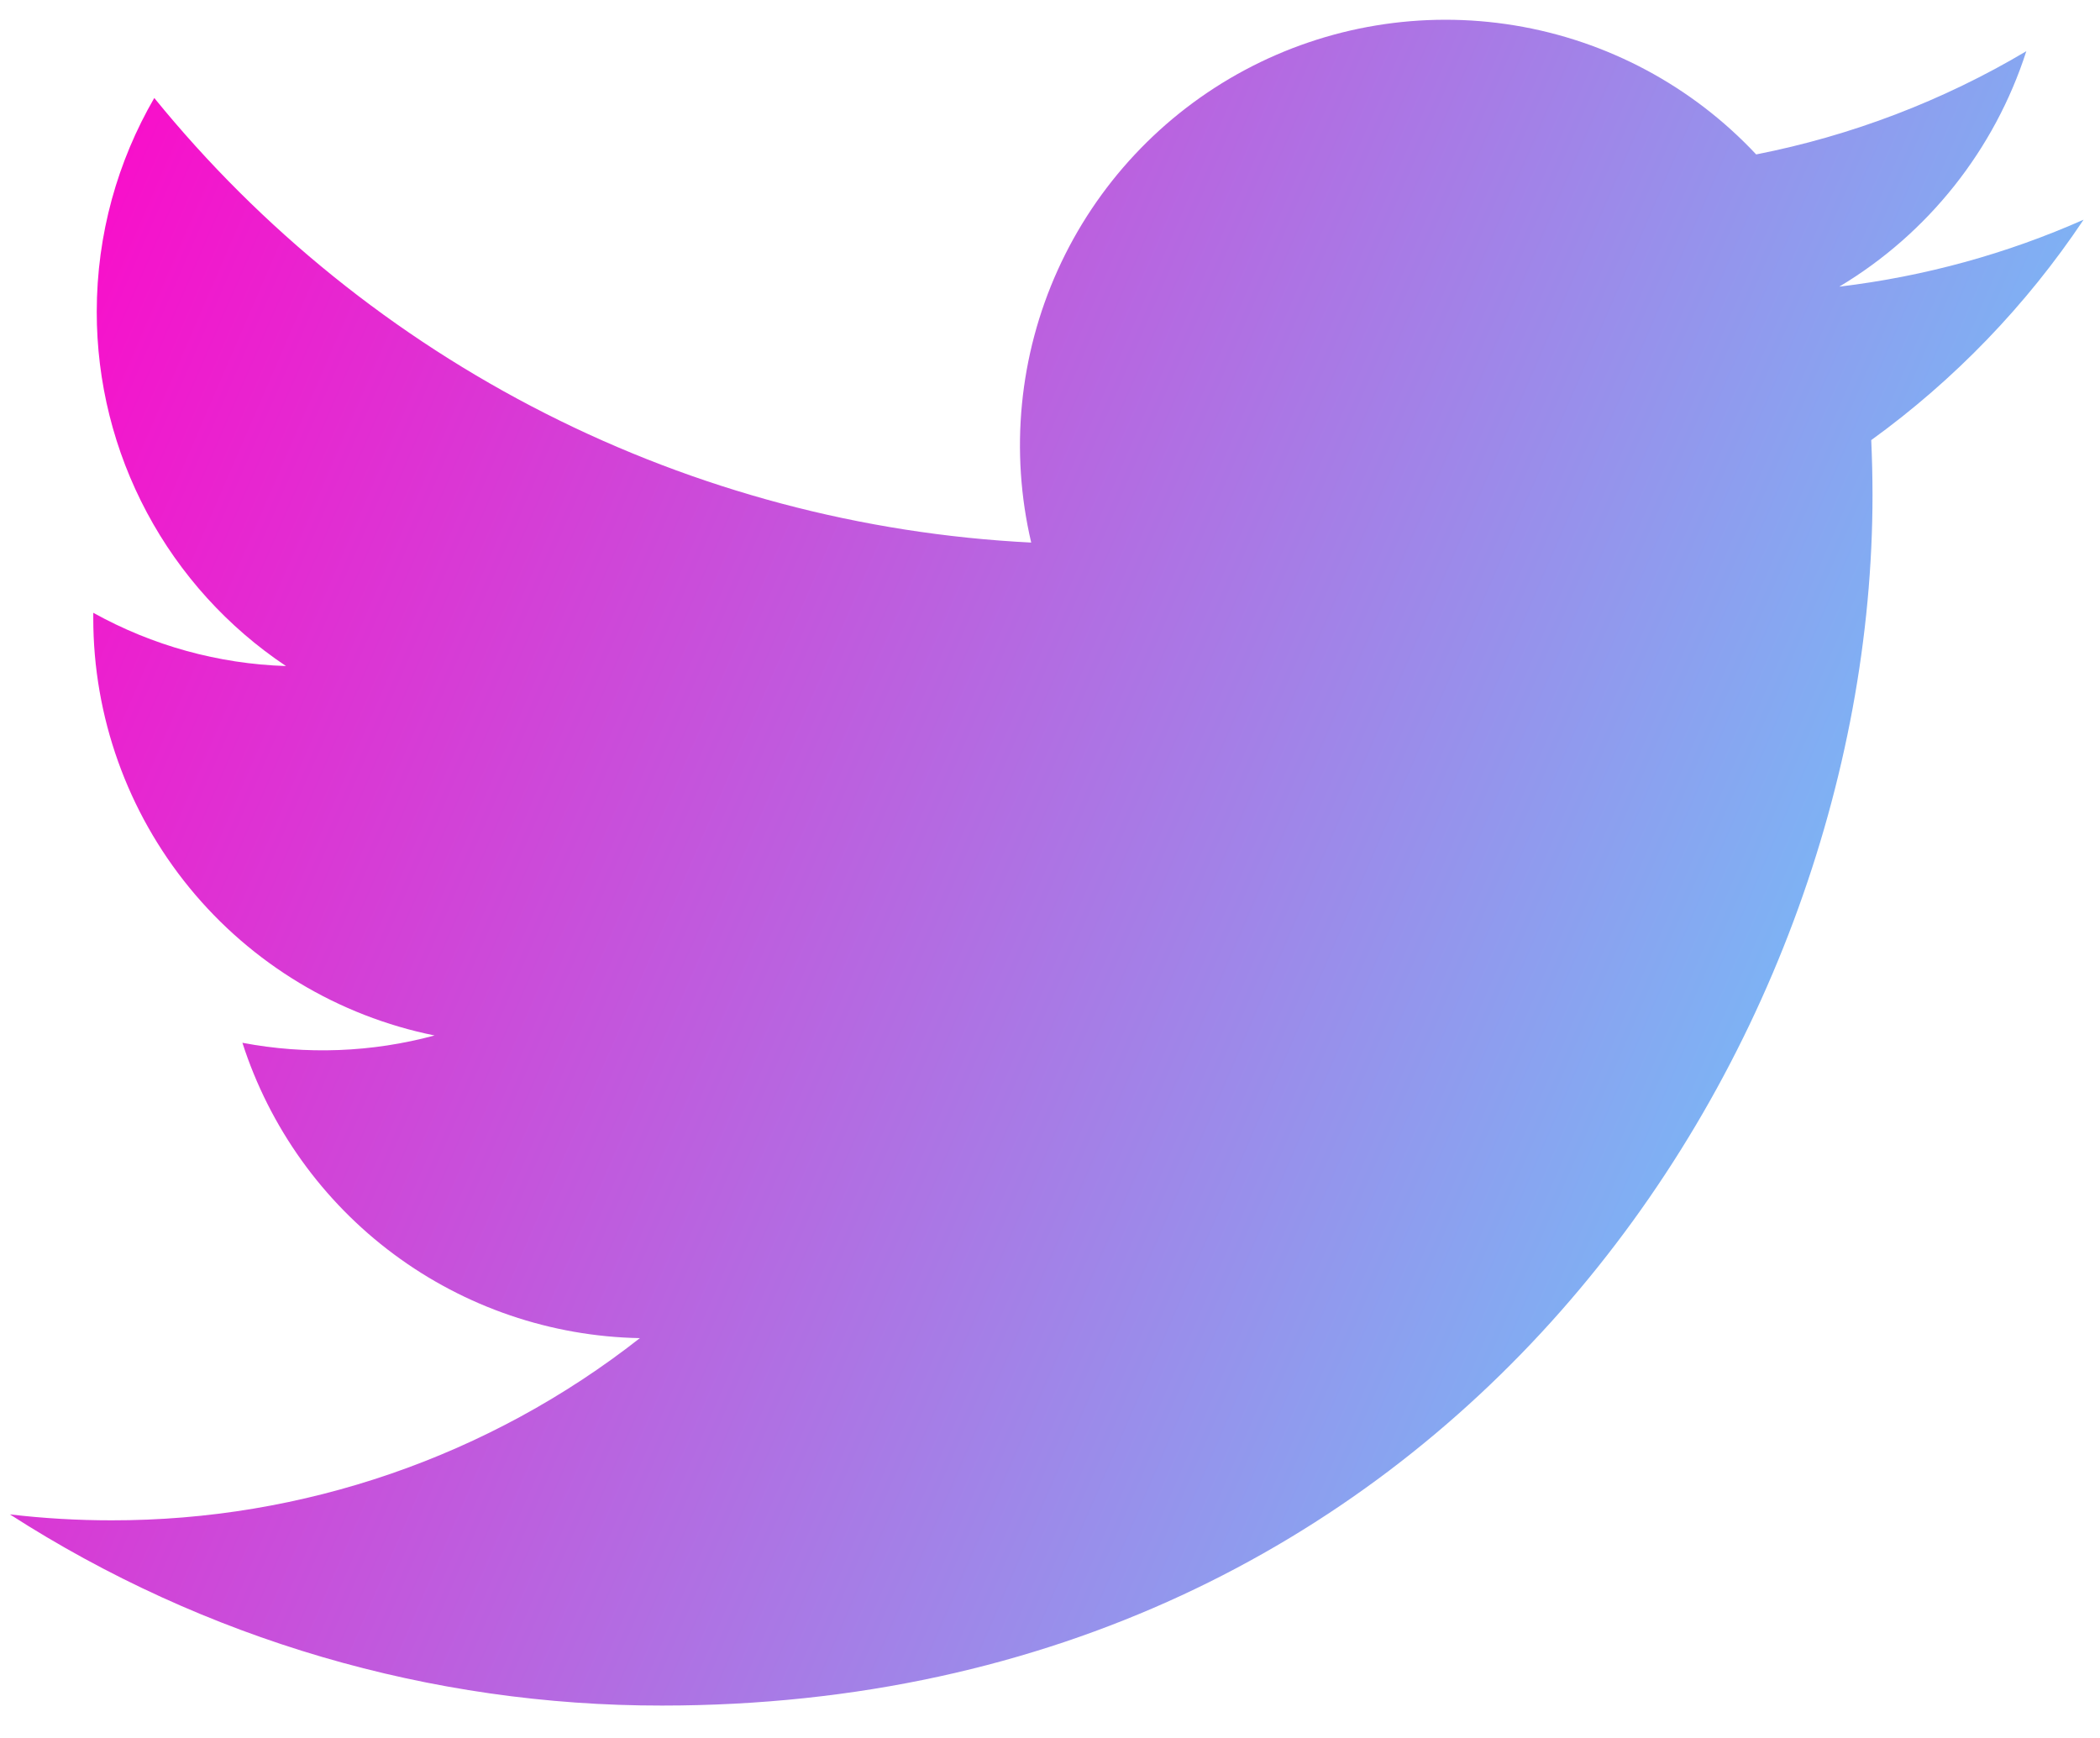 <svg width="58" height="48" viewBox="0 0 58 48" fill="none" xmlns="http://www.w3.org/2000/svg">
<path d="M57.546 6.068C55.44 7.001 53.177 7.632 50.799 7.917C53.253 6.449 55.089 4.137 55.965 1.414C53.659 2.784 51.135 3.748 48.504 4.265C46.734 2.375 44.39 1.123 41.835 0.702C39.281 0.281 36.659 0.715 34.376 1.937C32.094 3.159 30.279 5.101 29.213 7.46C28.147 9.819 27.89 12.464 28.481 14.985C23.809 14.75 19.238 13.536 15.066 11.42C10.893 9.305 7.212 6.336 4.261 2.706C3.252 4.446 2.672 6.464 2.672 8.613C2.671 10.548 3.147 12.453 4.059 14.159C4.971 15.866 6.29 17.321 7.899 18.395C6.033 18.336 4.208 17.831 2.576 16.924V17.076C2.576 19.789 3.515 22.419 5.233 24.519C6.951 26.619 9.343 28.061 12.002 28.598C10.271 29.066 8.457 29.135 6.695 28.8C7.446 31.134 8.907 33.176 10.876 34.639C12.844 36.102 15.221 36.912 17.673 36.957C13.51 40.224 8.37 41.997 3.078 41.989C2.141 41.989 1.204 41.935 0.273 41.825C5.645 45.279 11.897 47.112 18.283 47.105C39.9 47.105 51.717 29.201 51.717 13.673C51.717 13.169 51.704 12.659 51.682 12.155C53.98 10.492 55.964 8.434 57.541 6.076L57.546 6.068Z" fill="url(#paint0_linear_99_2002)"/>
<defs>
<linearGradient id="paint0_linear_99_2002" x1="1.325" y1="1.434" x2="63.366" y2="28.28" gradientUnits="userSpaceOnUse">
<stop stop-color="#FF06C8"/>
<stop offset="1" stop-color="#5DDEFF"/>
</linearGradient>
</defs>
</svg>
